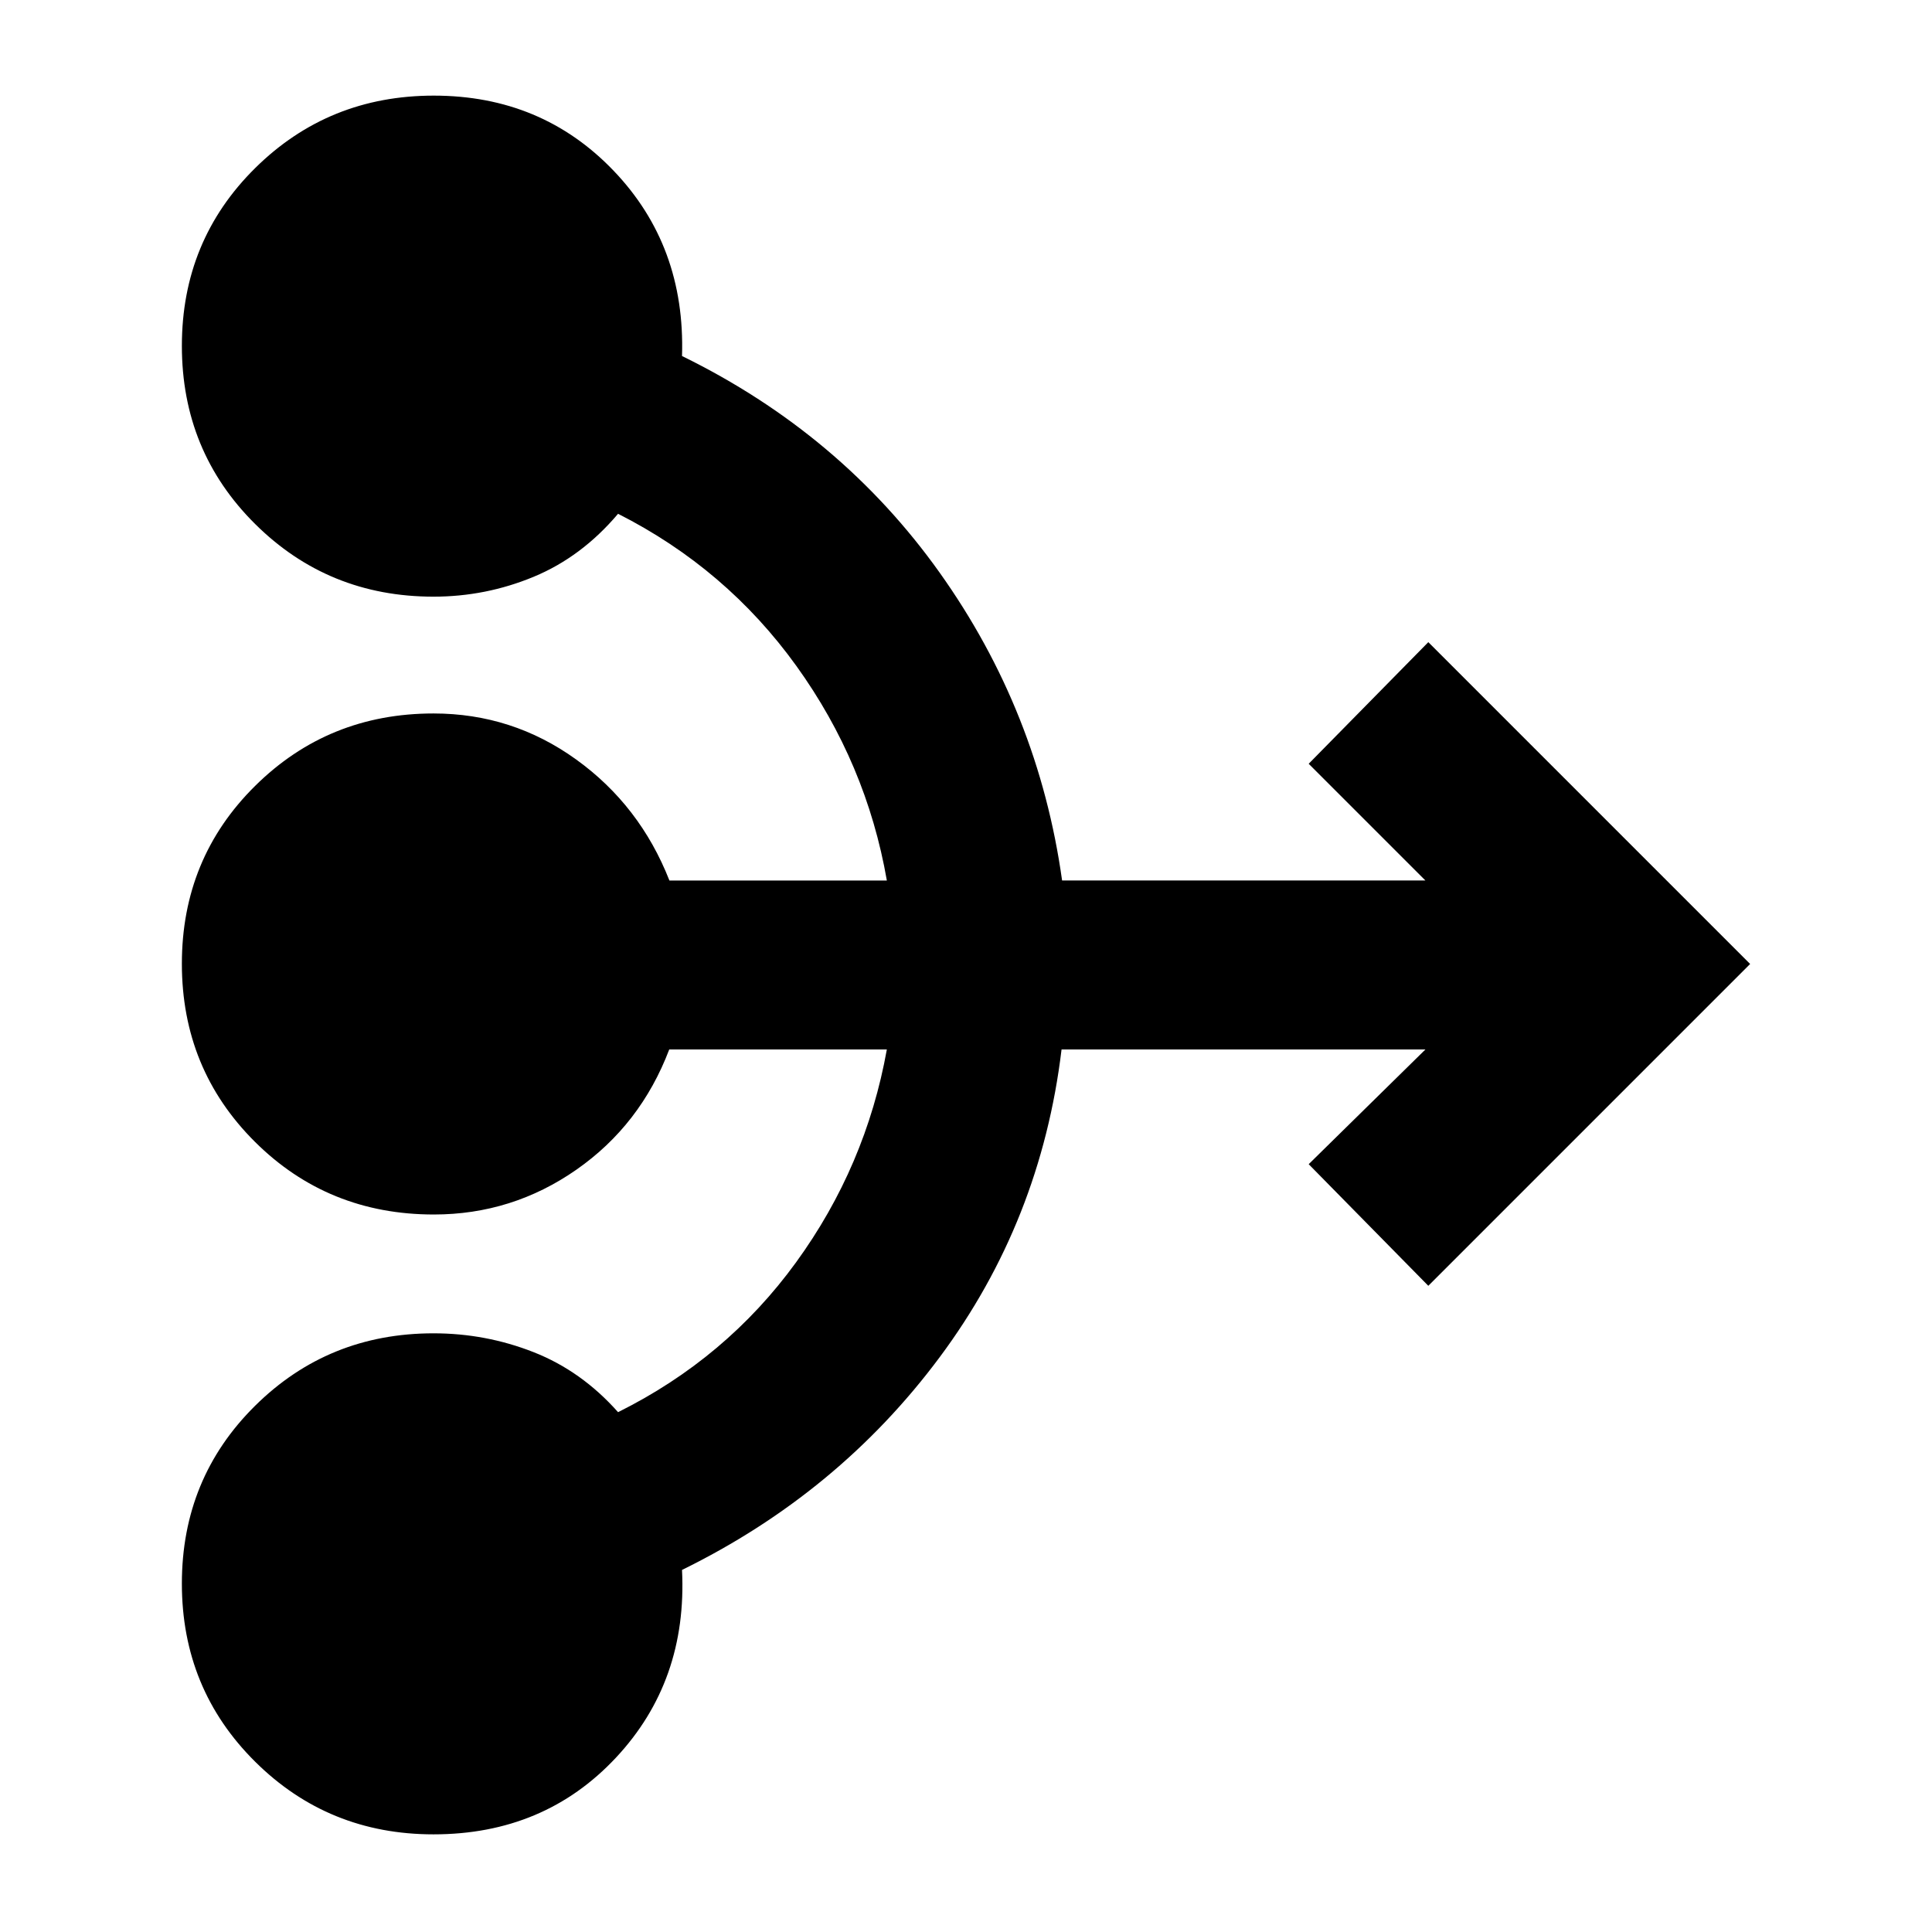 <svg xmlns="http://www.w3.org/2000/svg" height="20" viewBox="0 -960 960 960" width="20"><path d="M215.41-48.52q-52.29 0-88.66-36.13-36.38-36.13-36.38-88.47 0-52.34 36.38-88.35 36.37-36.01 88.66-36.01 25.95 0 49.76 9.37t41.94 29.81q53.78-26.74 88.44-74.44 34.67-47.7 45.12-105.78H332.54q-14.24 37.5-46.16 59.75-31.92 22.25-70.8 22.25-52.62 0-88.92-36.13-36.29-36.13-36.29-88.47 0-52.34 36.38-88.35 36.37-36.01 88.66-36.01 39.12 0 70.83 22.83 31.72 22.82 46.39 60.17h108.04q-10.13-58.22-44.95-106.6-34.83-48.38-88.61-75.62-18.13 21.44-41.94 31.31-23.81 9.87-49.76 9.87-52.29 0-88.66-36.13-36.38-36.13-36.38-88.47 0-52.34 36.41-88.35 36.41-36.01 88.75-36.01 53.64 0 89.37 37.32 35.73 37.31 33.99 92.07 78.87 38.63 128 107.61 49.12 68.98 60.86 153h180.53l-58-58 59.44-60.43L869.63-481 709.72-321.09l-59.44-60.43 58-57h-180.8q-10.28 85.37-60.57 152.92-50.28 67.56-128.02 105.69 2.74 55.26-32.87 93.32-35.62 38.07-90.61 38.07Z"/></svg>